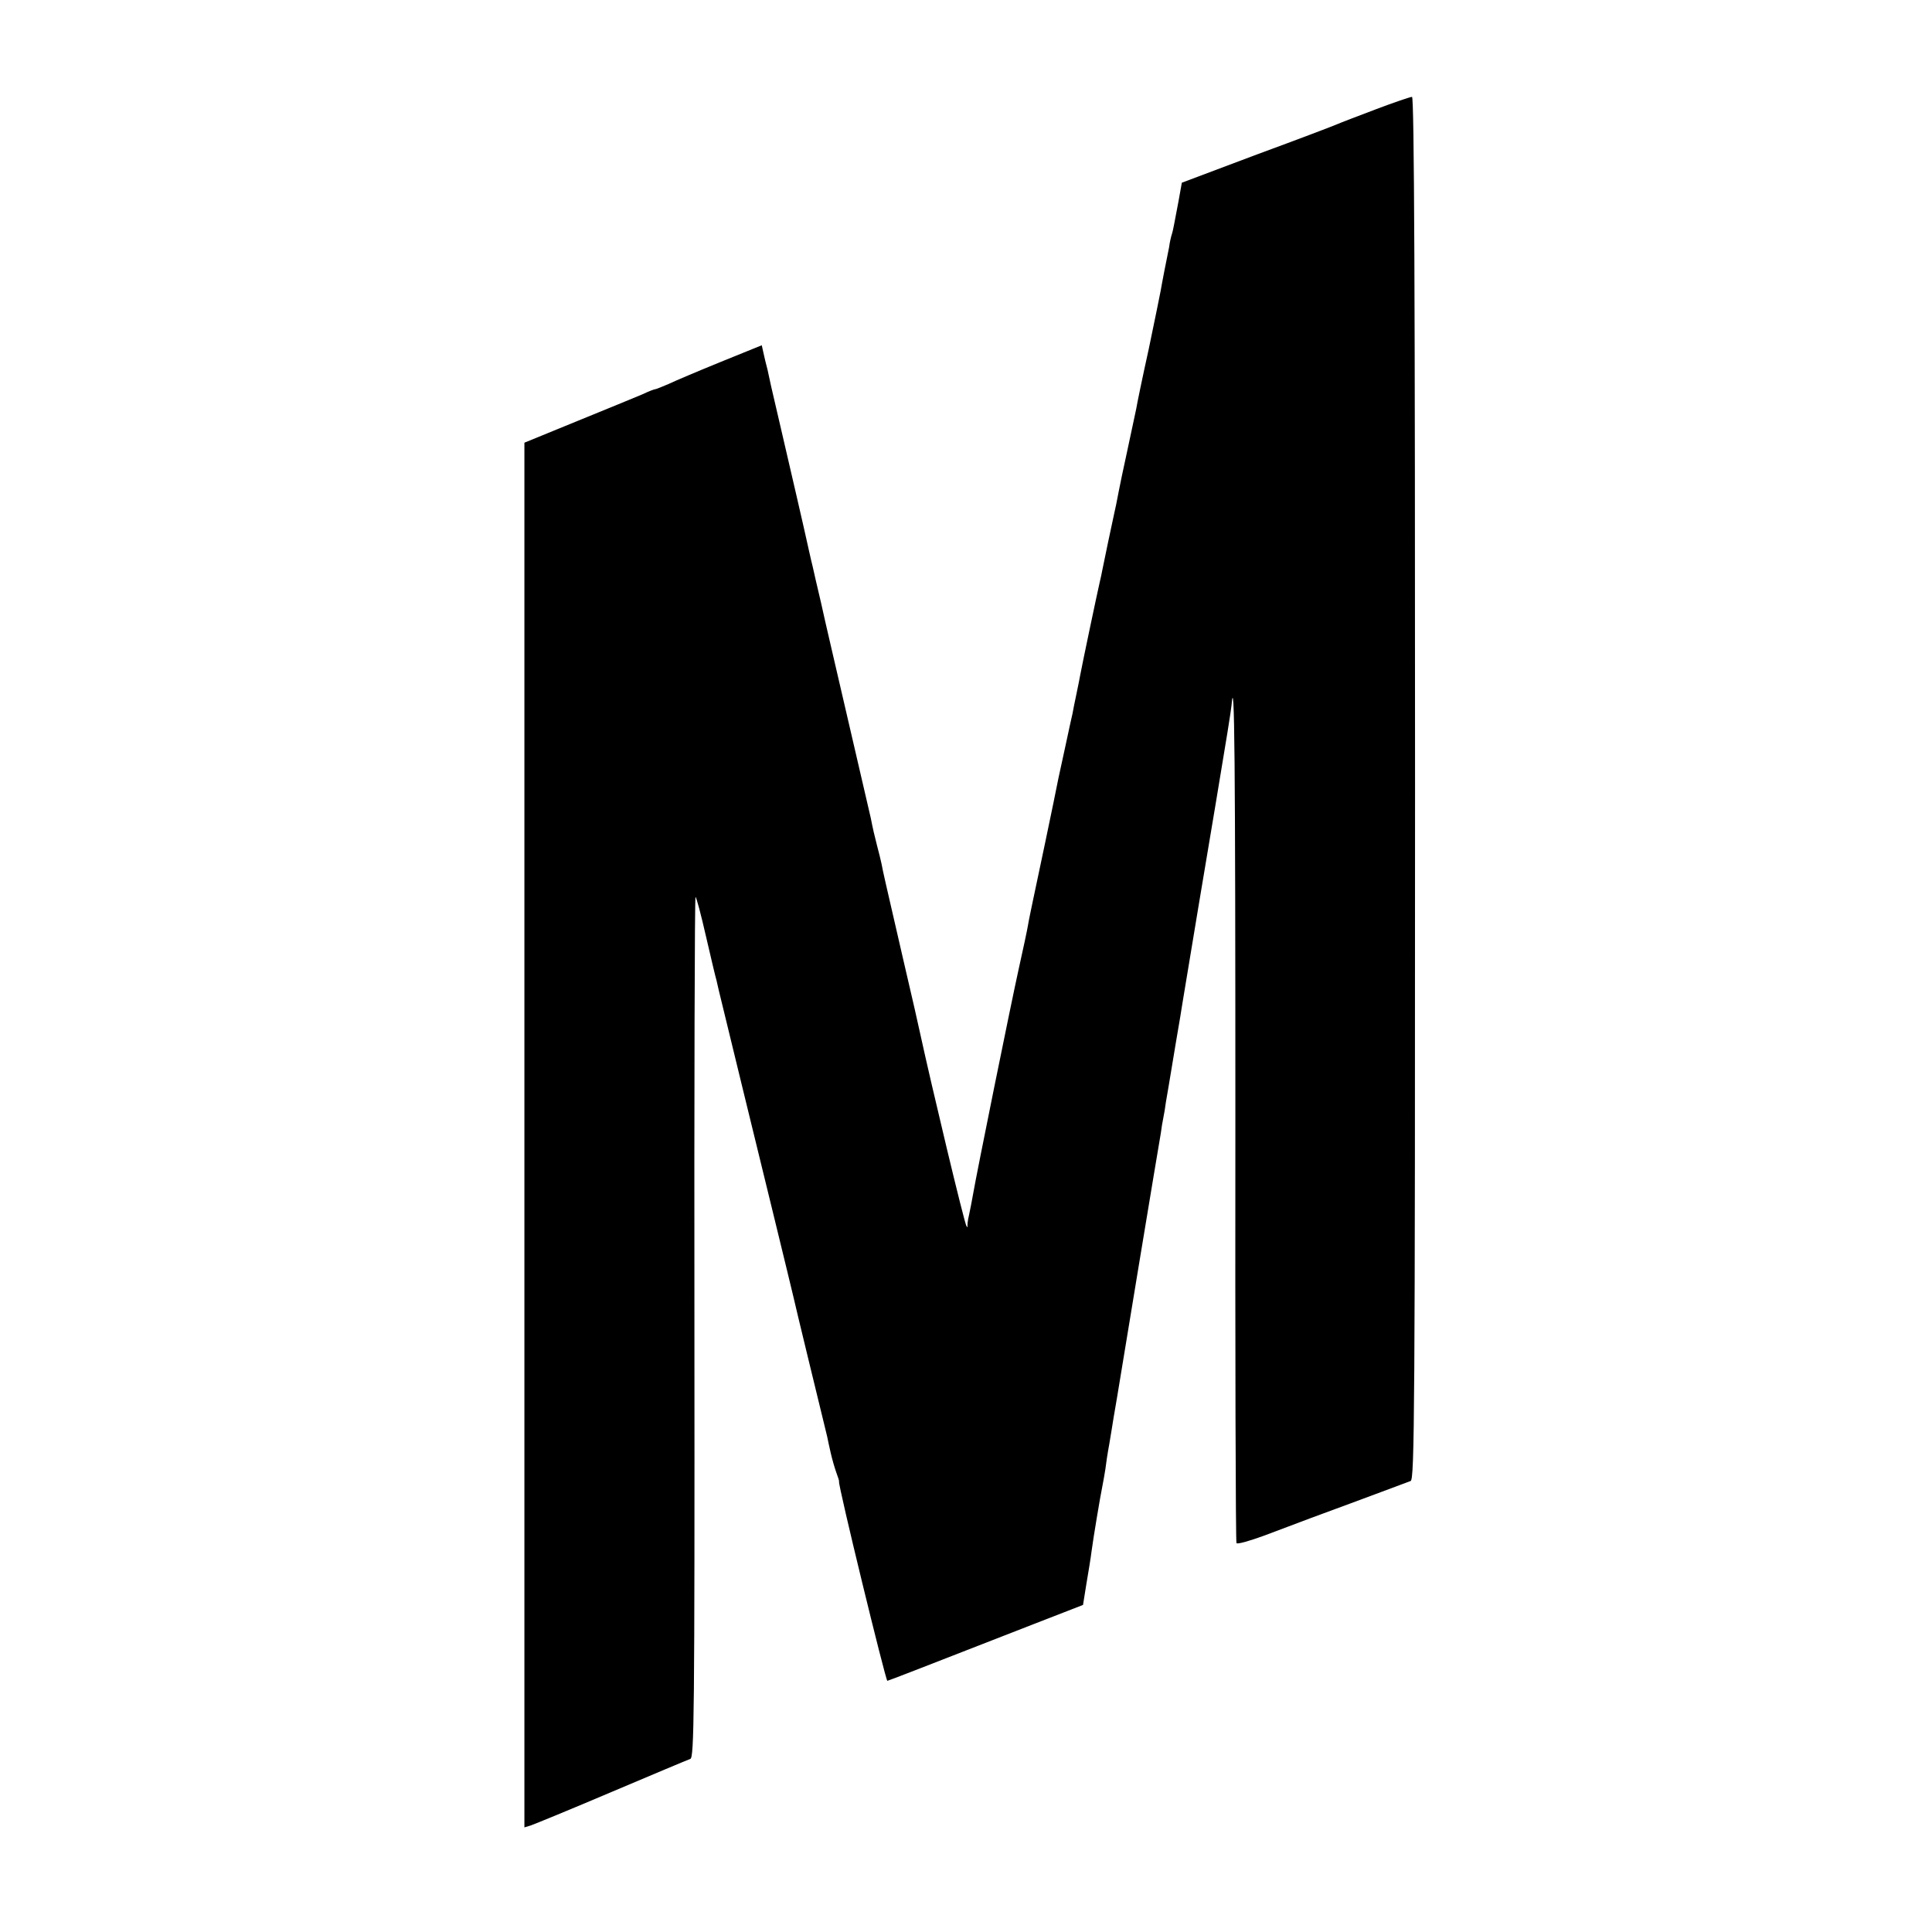 <?xml version="1.0" standalone="no"?>
<!DOCTYPE svg PUBLIC "-//W3C//DTD SVG 20010904//EN"
 "http://www.w3.org/TR/2001/REC-SVG-20010904/DTD/svg10.dtd">
<svg version="1.0" xmlns="http://www.w3.org/2000/svg"
 width="700pt" height="700pt" viewBox="0 0 700 700"
 preserveAspectRatio="xMidYMid meet">
<g transform="translate(0,700) scale(0.1,-0.1)"
fill="#000000" stroke="none">
<path d="M4985 6604 c-66 -25 -129 -49 -140 -54 -11 -5 -142 -55 -292 -110
l-271 -102 -12 -67 c-7 -36 -14 -74 -16 -84 -2 -10 -5 -26 -8 -35 -3 -9 -8
-30 -10 -47 -3 -16 -11 -55 -17 -85 -6 -30 -12 -64 -14 -75 -2 -11 -21 -105
-43 -210 -23 -104 -43 -201 -45 -215 -3 -14 -17 -81 -32 -150 -15 -69 -29
-135 -31 -147 -7 -37 -13 -67 -18 -88 -5 -22 -36 -169 -42 -200 -2 -11 -6 -30
-9 -42 -11 -48 -64 -300 -71 -338 -2 -11 -8 -42 -14 -70 -6 -27 -12 -59 -14
-70 -3 -11 -14 -64 -26 -119 -12 -54 -23 -106 -25 -115 -12 -63 -86 -415 -94
-451 -5 -25 -13 -61 -16 -80 -3 -19 -19 -93 -35 -165 -27 -122 -152 -738 -165
-815 -3 -19 -10 -52 -14 -72 -5 -20 -7 -40 -5 -43 2 -3 0 -2 -4 2 -7 6 -129
518 -168 698 -2 11 -31 139 -65 284 -66 287 -68 294 -75 331 -3 14 -10 43 -16
65 -10 39 -15 60 -23 101 -3 12 -39 167 -80 345 -41 178 -87 373 -100 434 -14
60 -28 119 -30 130 -3 11 -9 38 -14 60 -18 83 -72 315 -101 440 -17 72 -33
141 -36 155 -3 14 -9 41 -13 60 -5 19 -12 47 -15 62 l-6 27 -148 -60 c-81 -33
-166 -69 -189 -80 -24 -10 -45 -19 -48 -19 -4 0 -25 -8 -48 -19 -23 -10 -129
-53 -234 -96 l-193 -79 0 -2508 0 -2509 23 7 c12 4 144 58 292 121 149 63 277
117 286 120 14 4 16 148 15 1564 -1 857 1 1559 4 1559 3 0 20 -64 38 -143 18
-78 35 -150 38 -159 2 -10 6 -26 8 -35 26 -107 141 -580 197 -808 39 -159 72
-297 74 -305 2 -12 99 -411 122 -505 2 -11 8 -38 13 -60 5 -22 14 -53 20 -70
6 -16 11 -31 10 -33 -5 -8 169 -722 175 -722 3 0 147 56 534 207 l175 68 12
75 c7 41 16 95 19 120 6 46 31 196 40 240 3 14 7 39 10 57 2 18 8 58 14 90 5
32 13 76 16 98 4 22 9 54 12 70 8 51 153 928 159 960 2 17 6 41 9 55 3 14 7
39 9 55 7 39 11 65 36 215 12 69 23 136 25 150 4 26 112 675 120 720 38 227
55 333 57 354 11 132 14 -187 14 -1500 -1 -839 1 -1530 4 -1535 3 -5 48 8 100
27 52 20 129 48 170 64 207 76 347 129 361 134 14 6 16 241 16 2511 0 1799 -3
2505 -11 2504 -6 0 -65 -20 -131 -45z"/>
</g>
</svg>
